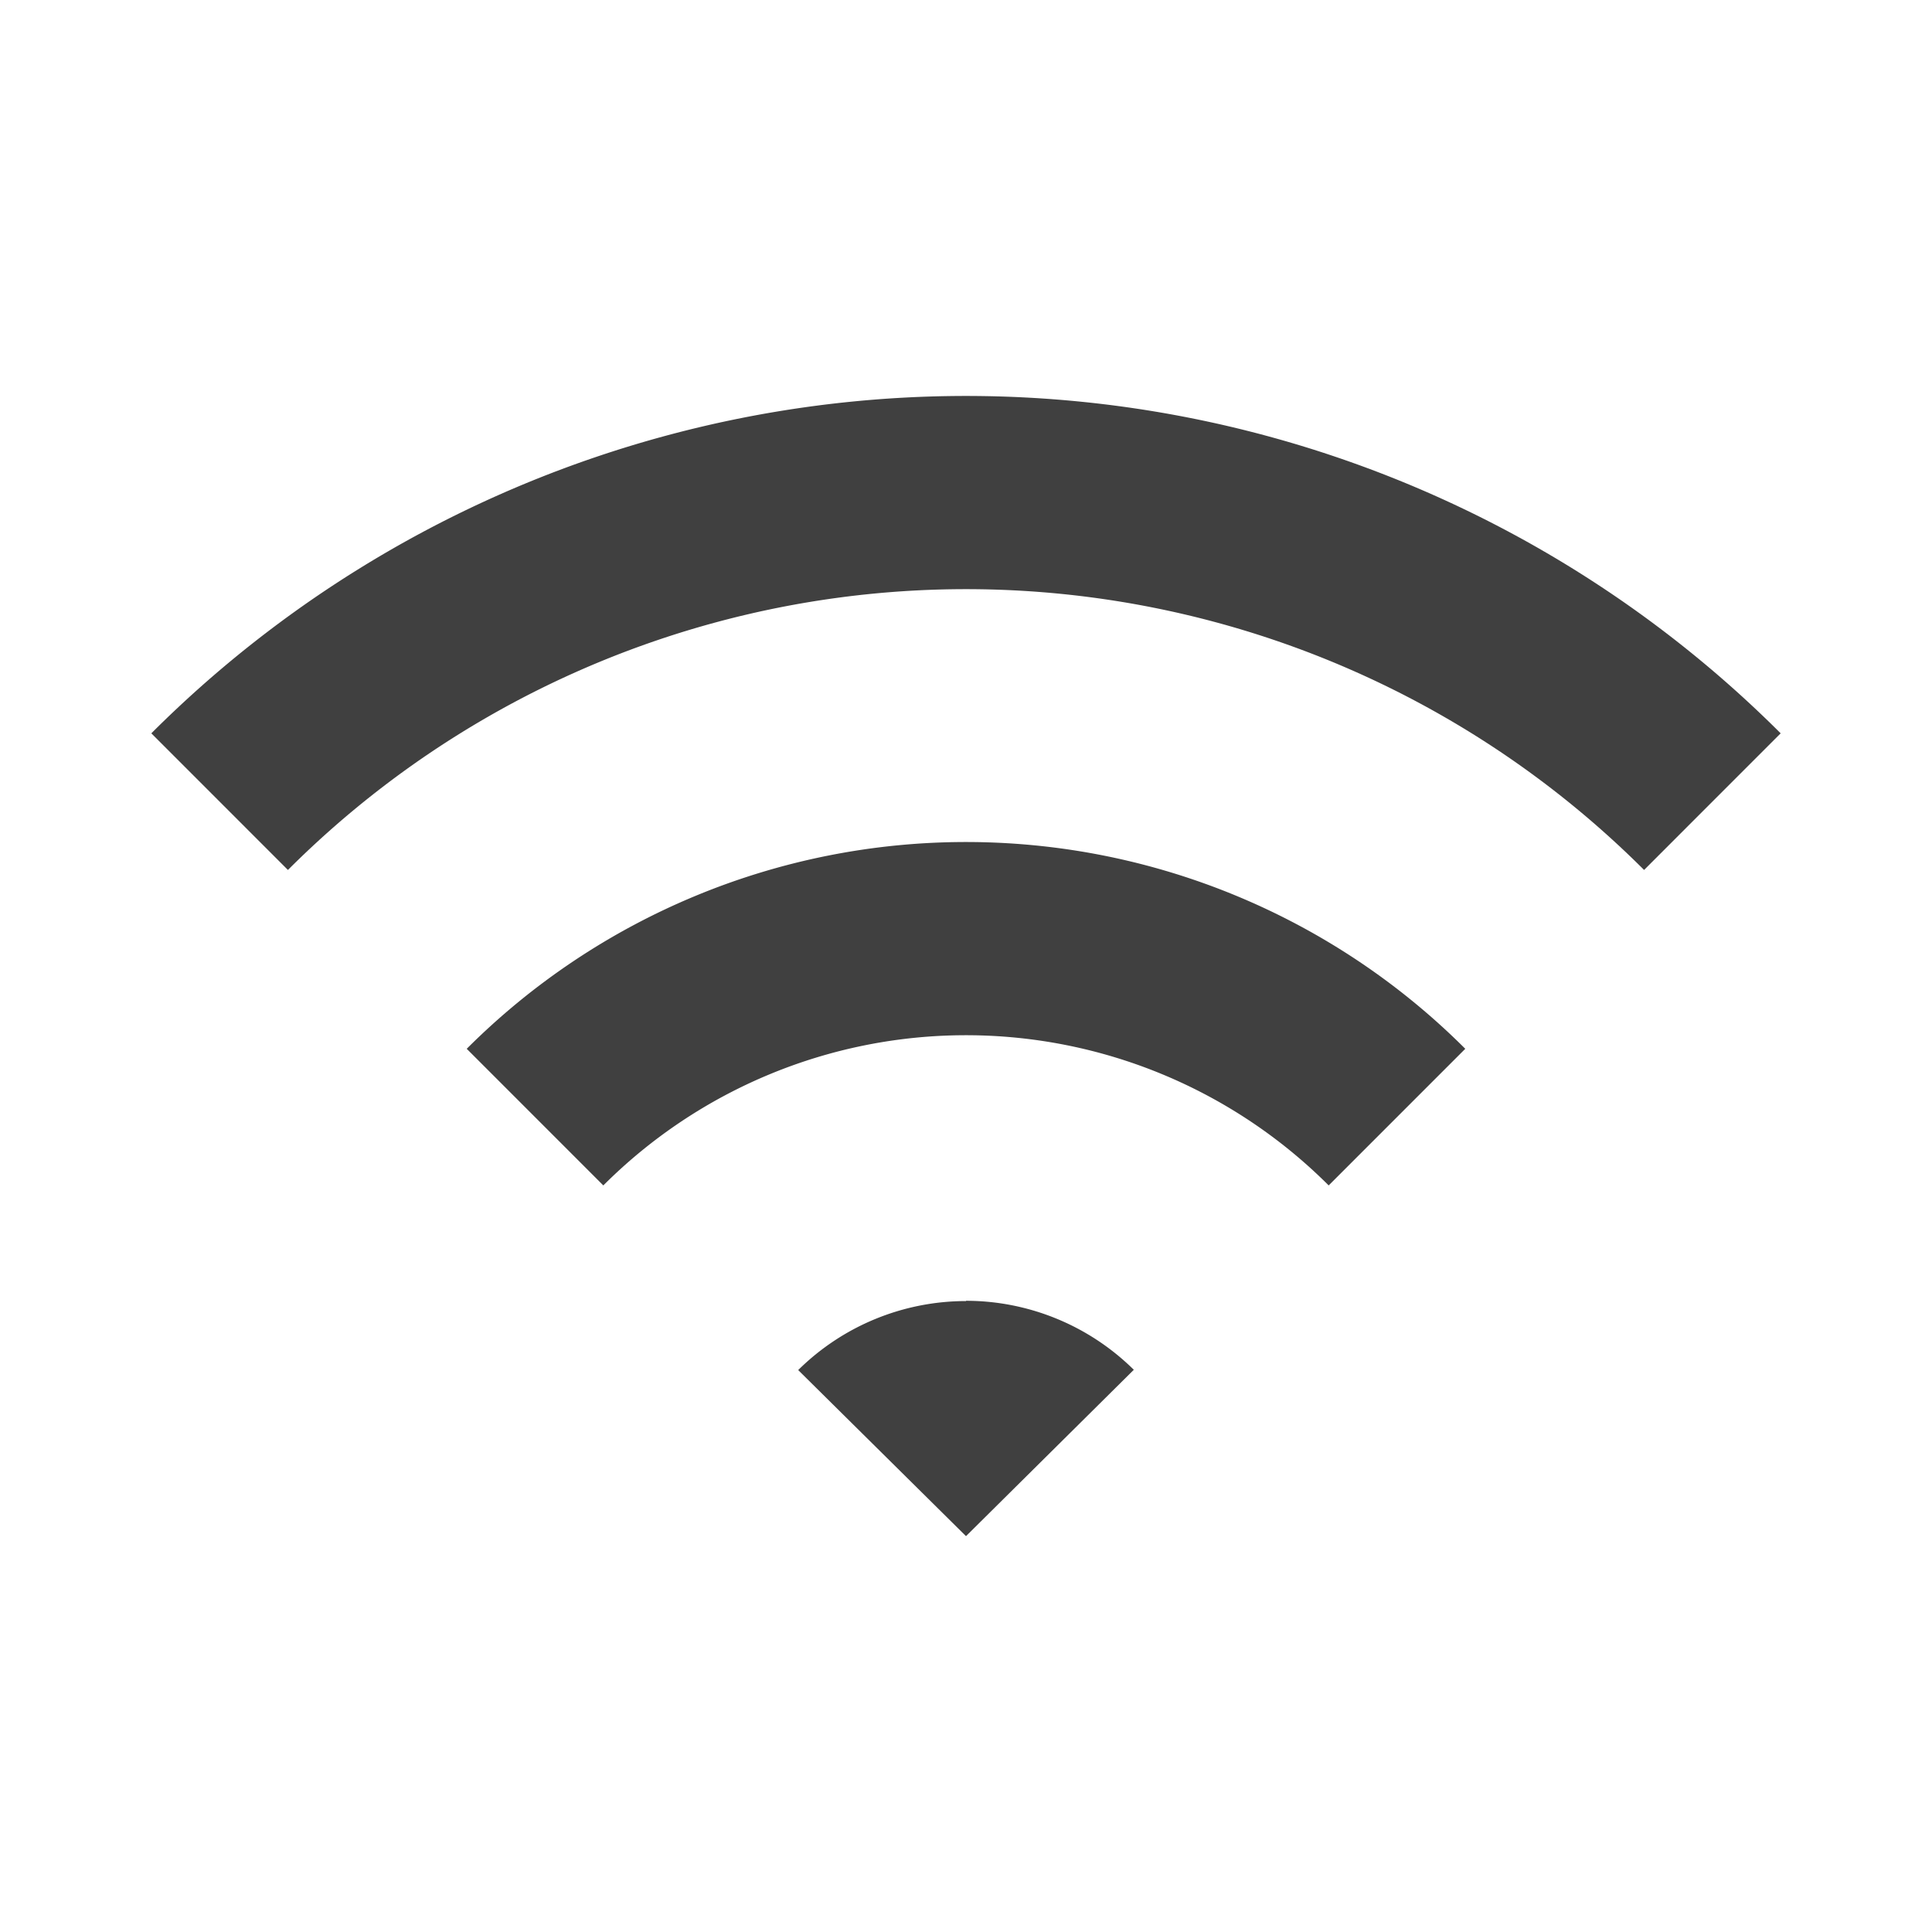 <svg xmlns="http://www.w3.org/2000/svg" viewBox="0 0 280 280"><defs><style>.a{fill:#404040;}.b{fill:none;stroke:#404040;stroke-miterlimit:10;stroke-width:28px;}</style></defs><title>WiFi-Grey-75</title><path class="a" d="M140,188.56a34.61,34.61,0,0,0-24.32,10L140,222.63l24.32-24.11a34.61,34.61,0,0,0-24.32-10Z"/><path class="b" d="M202.46,161.9a88.34,88.34,0,0,0-124.92,0"/><path class="b" d="M248.17,116.18a153,153,0,0,0-216.34,0"/></svg>